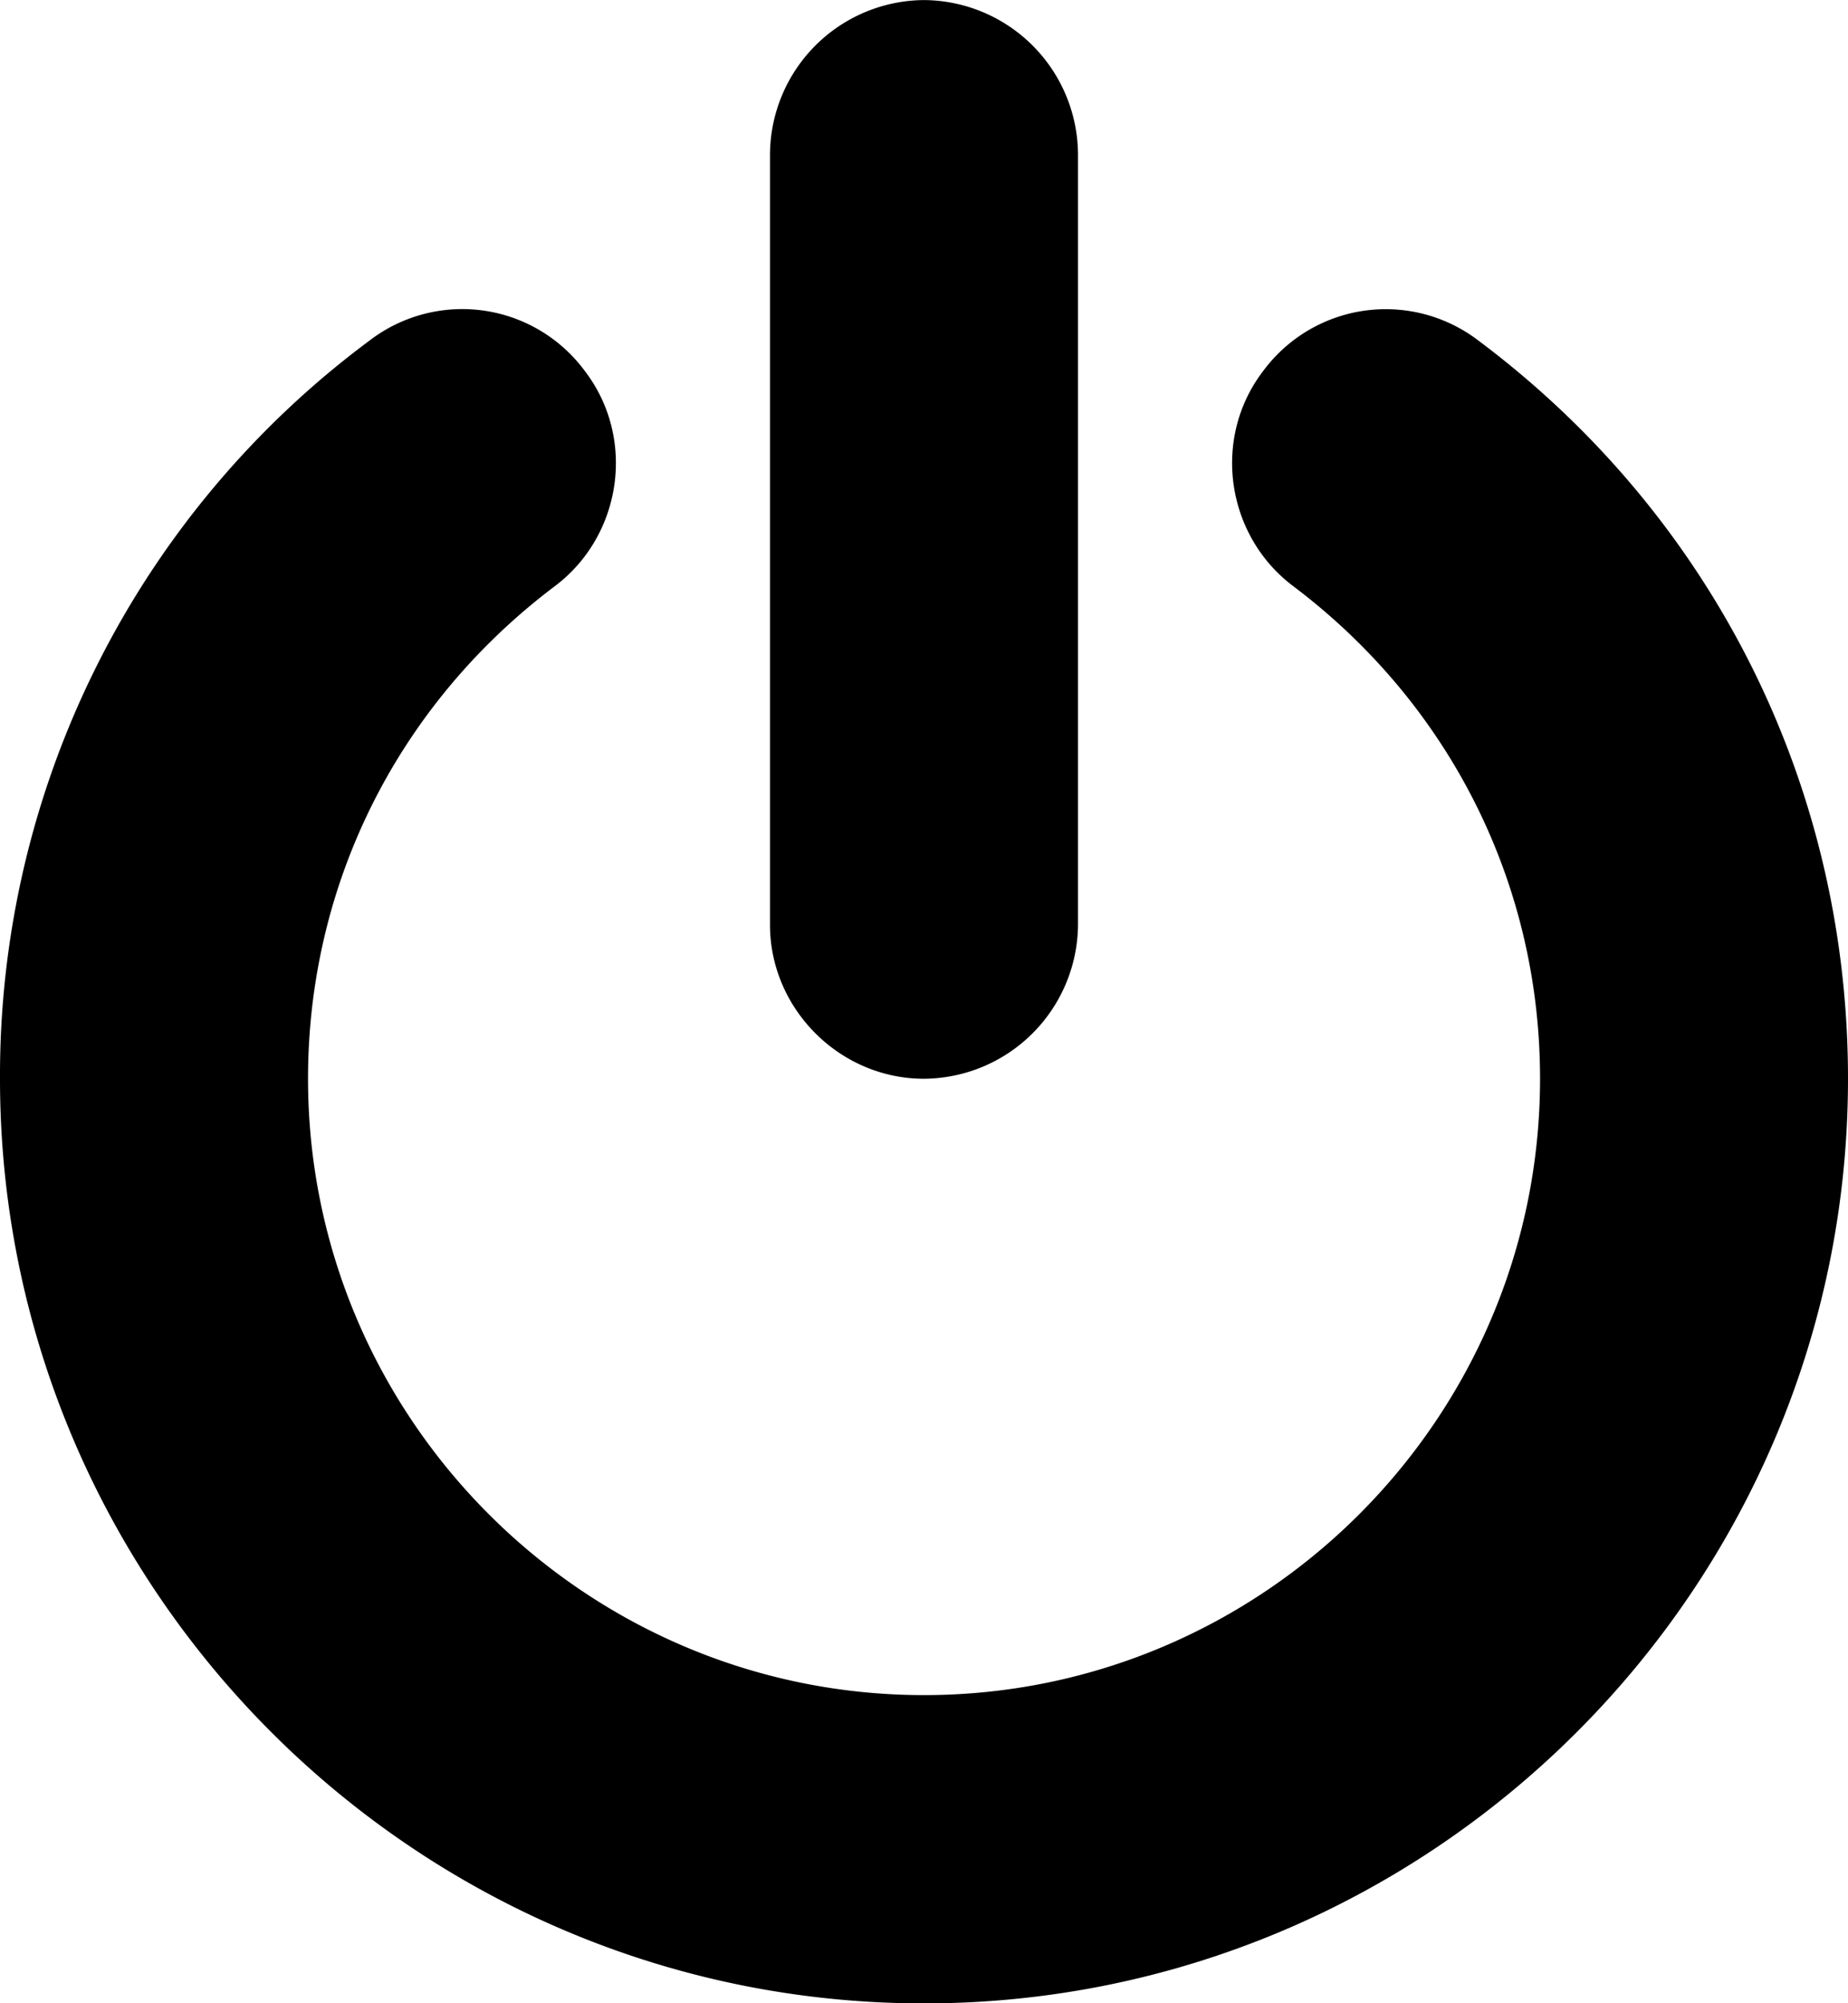 <svg viewBox="0 -53.572 25.714 27.857" xmlns="http://www.w3.org/2000/svg"><path d="M25.714-38.572c0-4.068-1.875-7.818-5.14-10.262a2.122 2.122 0 0 0-2.996.419c-.72.937-.519 2.293.419 2.996 2.176 1.641 3.432 4.135 3.432 6.847 0 4.721-3.85 8.572-8.572 8.572-4.72 0-8.571-3.85-8.571-8.572 0-2.712 1.255-5.206 3.432-6.847.937-.703 1.138-2.059.418-2.996a2.12 2.12 0 0 0-2.997-.419A12.727 12.727 0 0 0 0-38.57c0 7.081 5.776 12.857 12.857 12.857 7.082 0 12.857-5.776 12.857-12.858zM15-51.428a2.158 2.158 0 0 0-2.143-2.143 2.158 2.158 0 0 0-2.143 2.143v10.715c0 1.171.971 2.142 2.143 2.142A2.158 2.158 0 0 0 15-40.714z"/></svg>